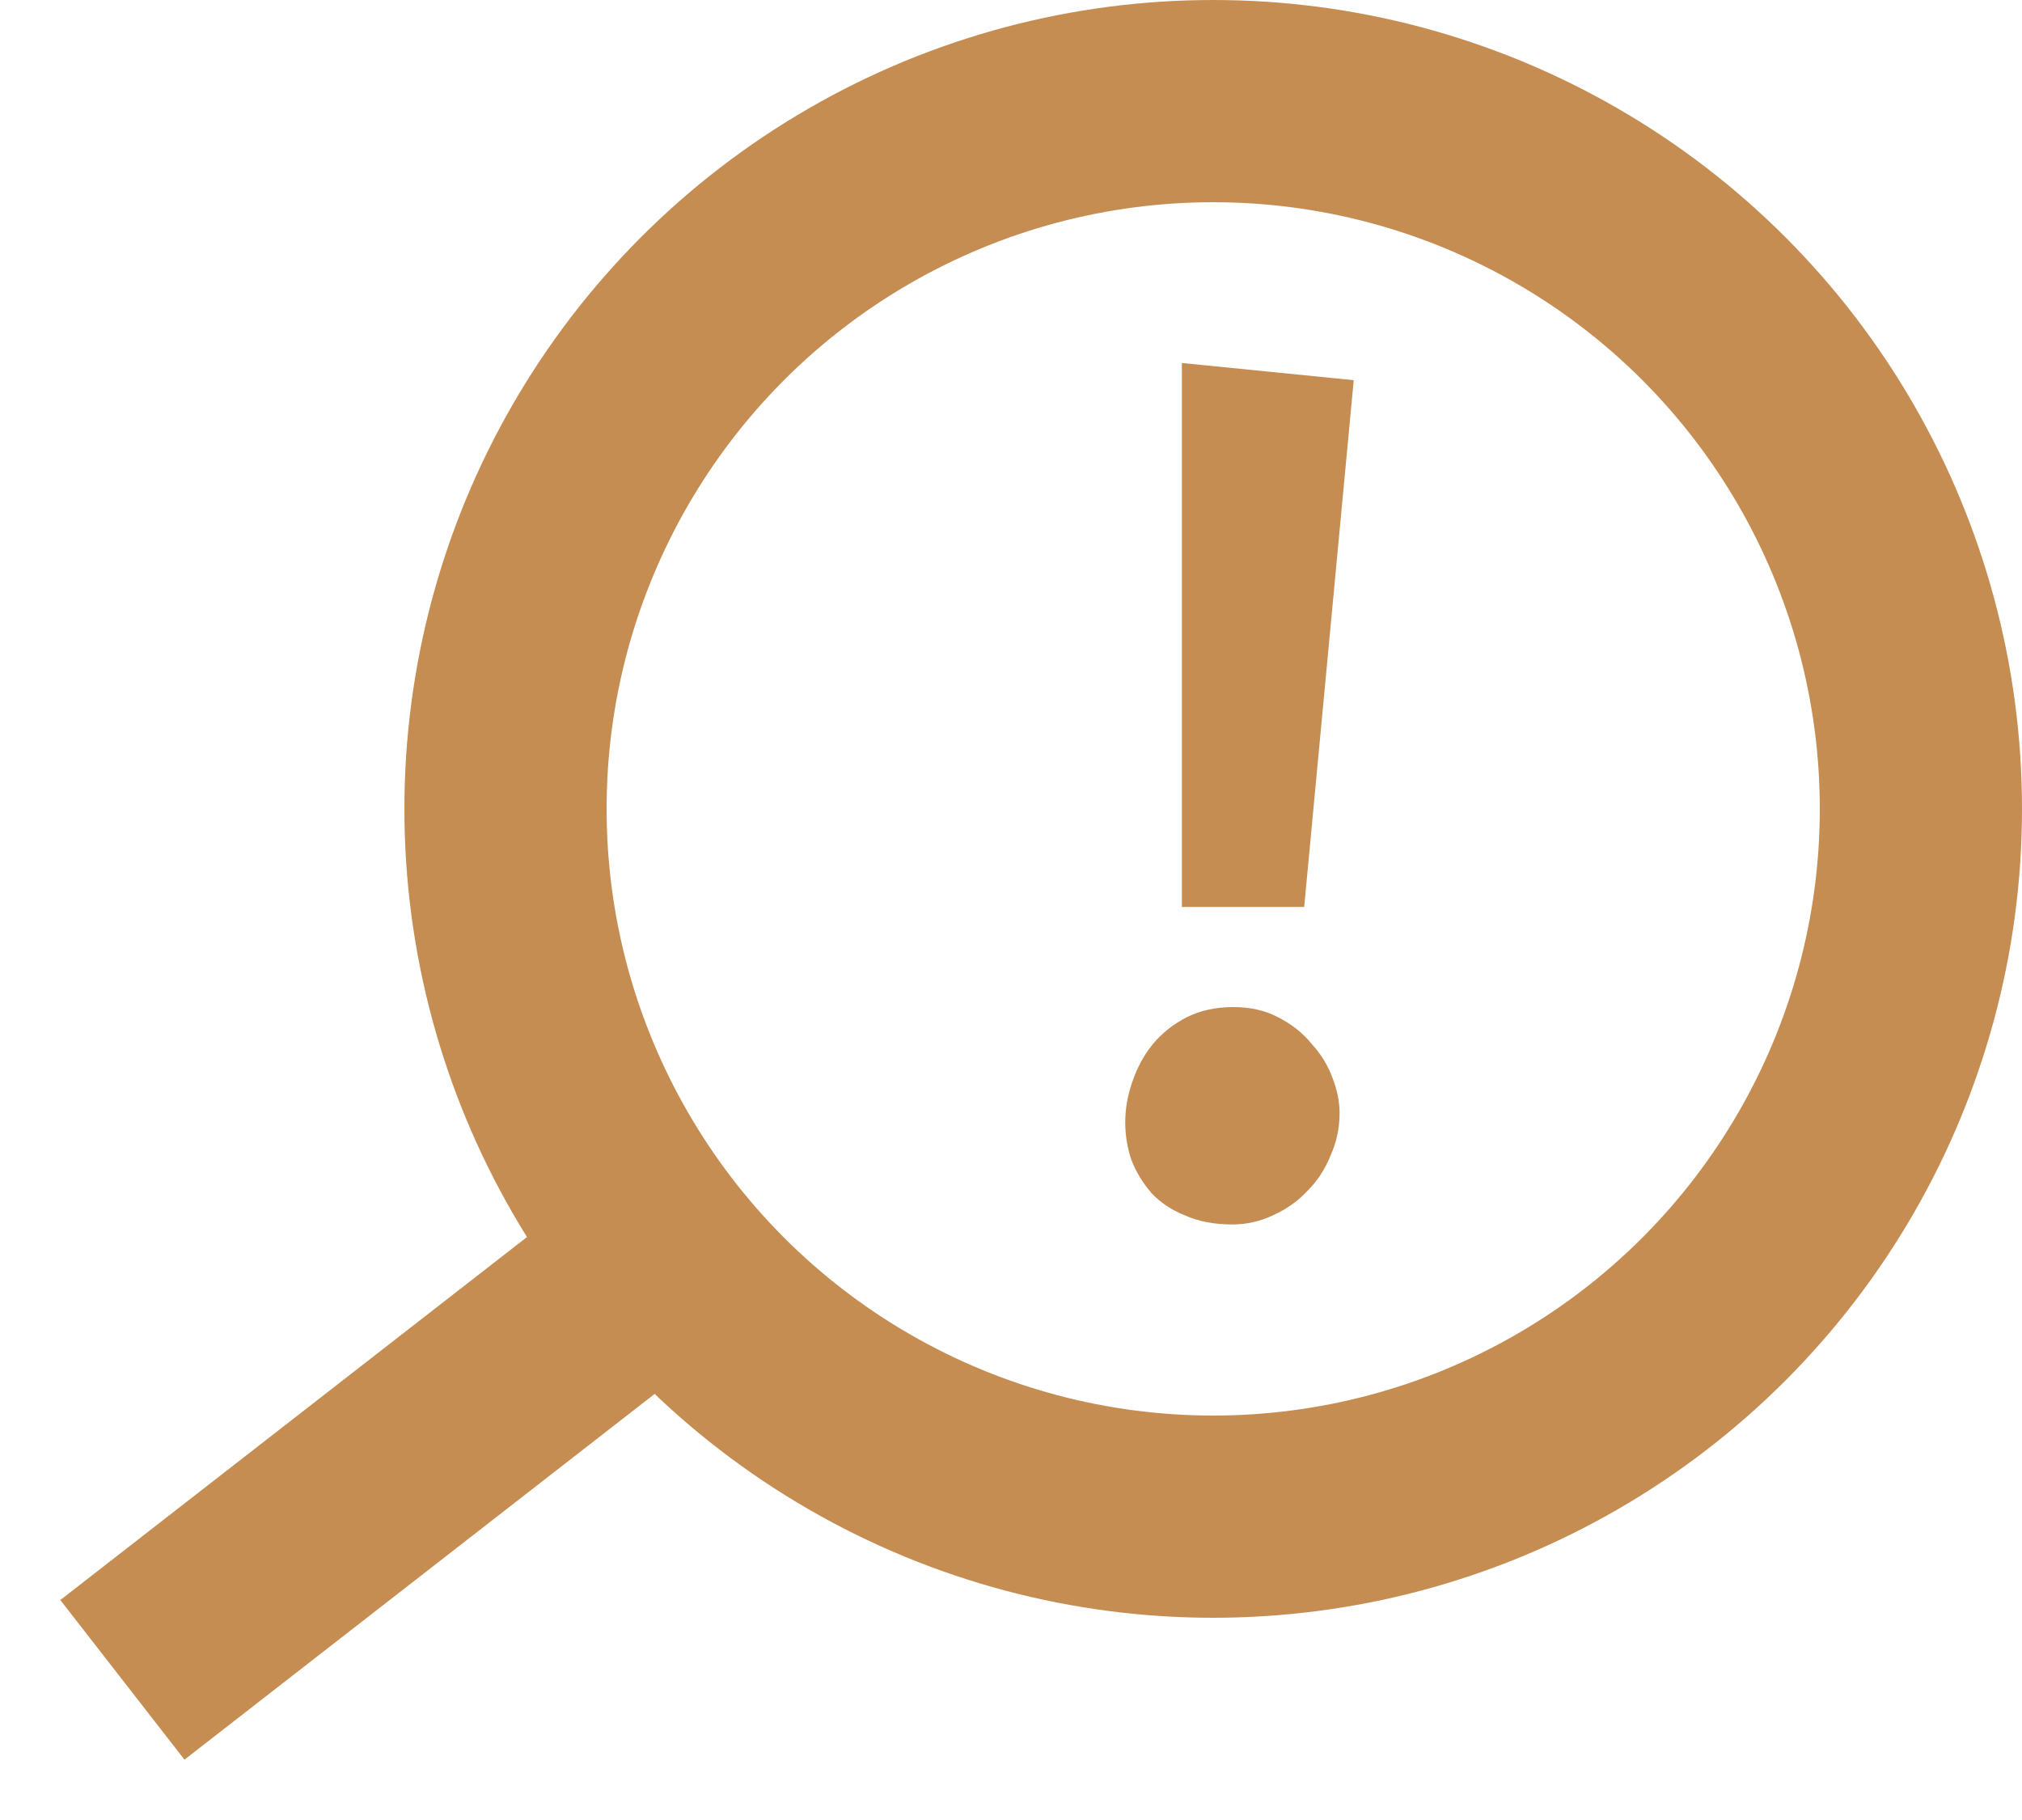 <svg width="20" height="18" viewBox="0 0 20 18" fill="none" xmlns="http://www.w3.org/2000/svg">
<circle cx="12" cy="8" r="7" stroke="#C68D53" stroke-width="2"/>
<path d="M6.5 12.5L2 16" stroke="#C68D53" stroke-width="2" stroke-linecap="square"/>
<path d="M13.39 3.76L12.9 8.97H11.69V3.59L13.39 3.76ZM12.2 9.96C12.367 9.96 12.513 9.993 12.64 10.06C12.773 10.127 12.883 10.213 12.97 10.32C13.063 10.42 13.133 10.533 13.18 10.66C13.227 10.78 13.25 10.897 13.25 11.01C13.25 11.157 13.22 11.297 13.16 11.43C13.107 11.563 13.03 11.68 12.93 11.78C12.837 11.88 12.723 11.96 12.59 12.02C12.463 12.08 12.33 12.11 12.19 12.11C12.01 12.11 11.853 12.08 11.72 12.02C11.587 11.967 11.477 11.893 11.39 11.8C11.303 11.7 11.237 11.59 11.19 11.47C11.15 11.35 11.13 11.227 11.13 11.1C11.13 10.967 11.153 10.833 11.2 10.7C11.247 10.56 11.313 10.437 11.4 10.33C11.493 10.217 11.607 10.127 11.74 10.06C11.873 9.993 12.027 9.96 12.2 9.96Z" fill="#C68D53"/>
</svg>
